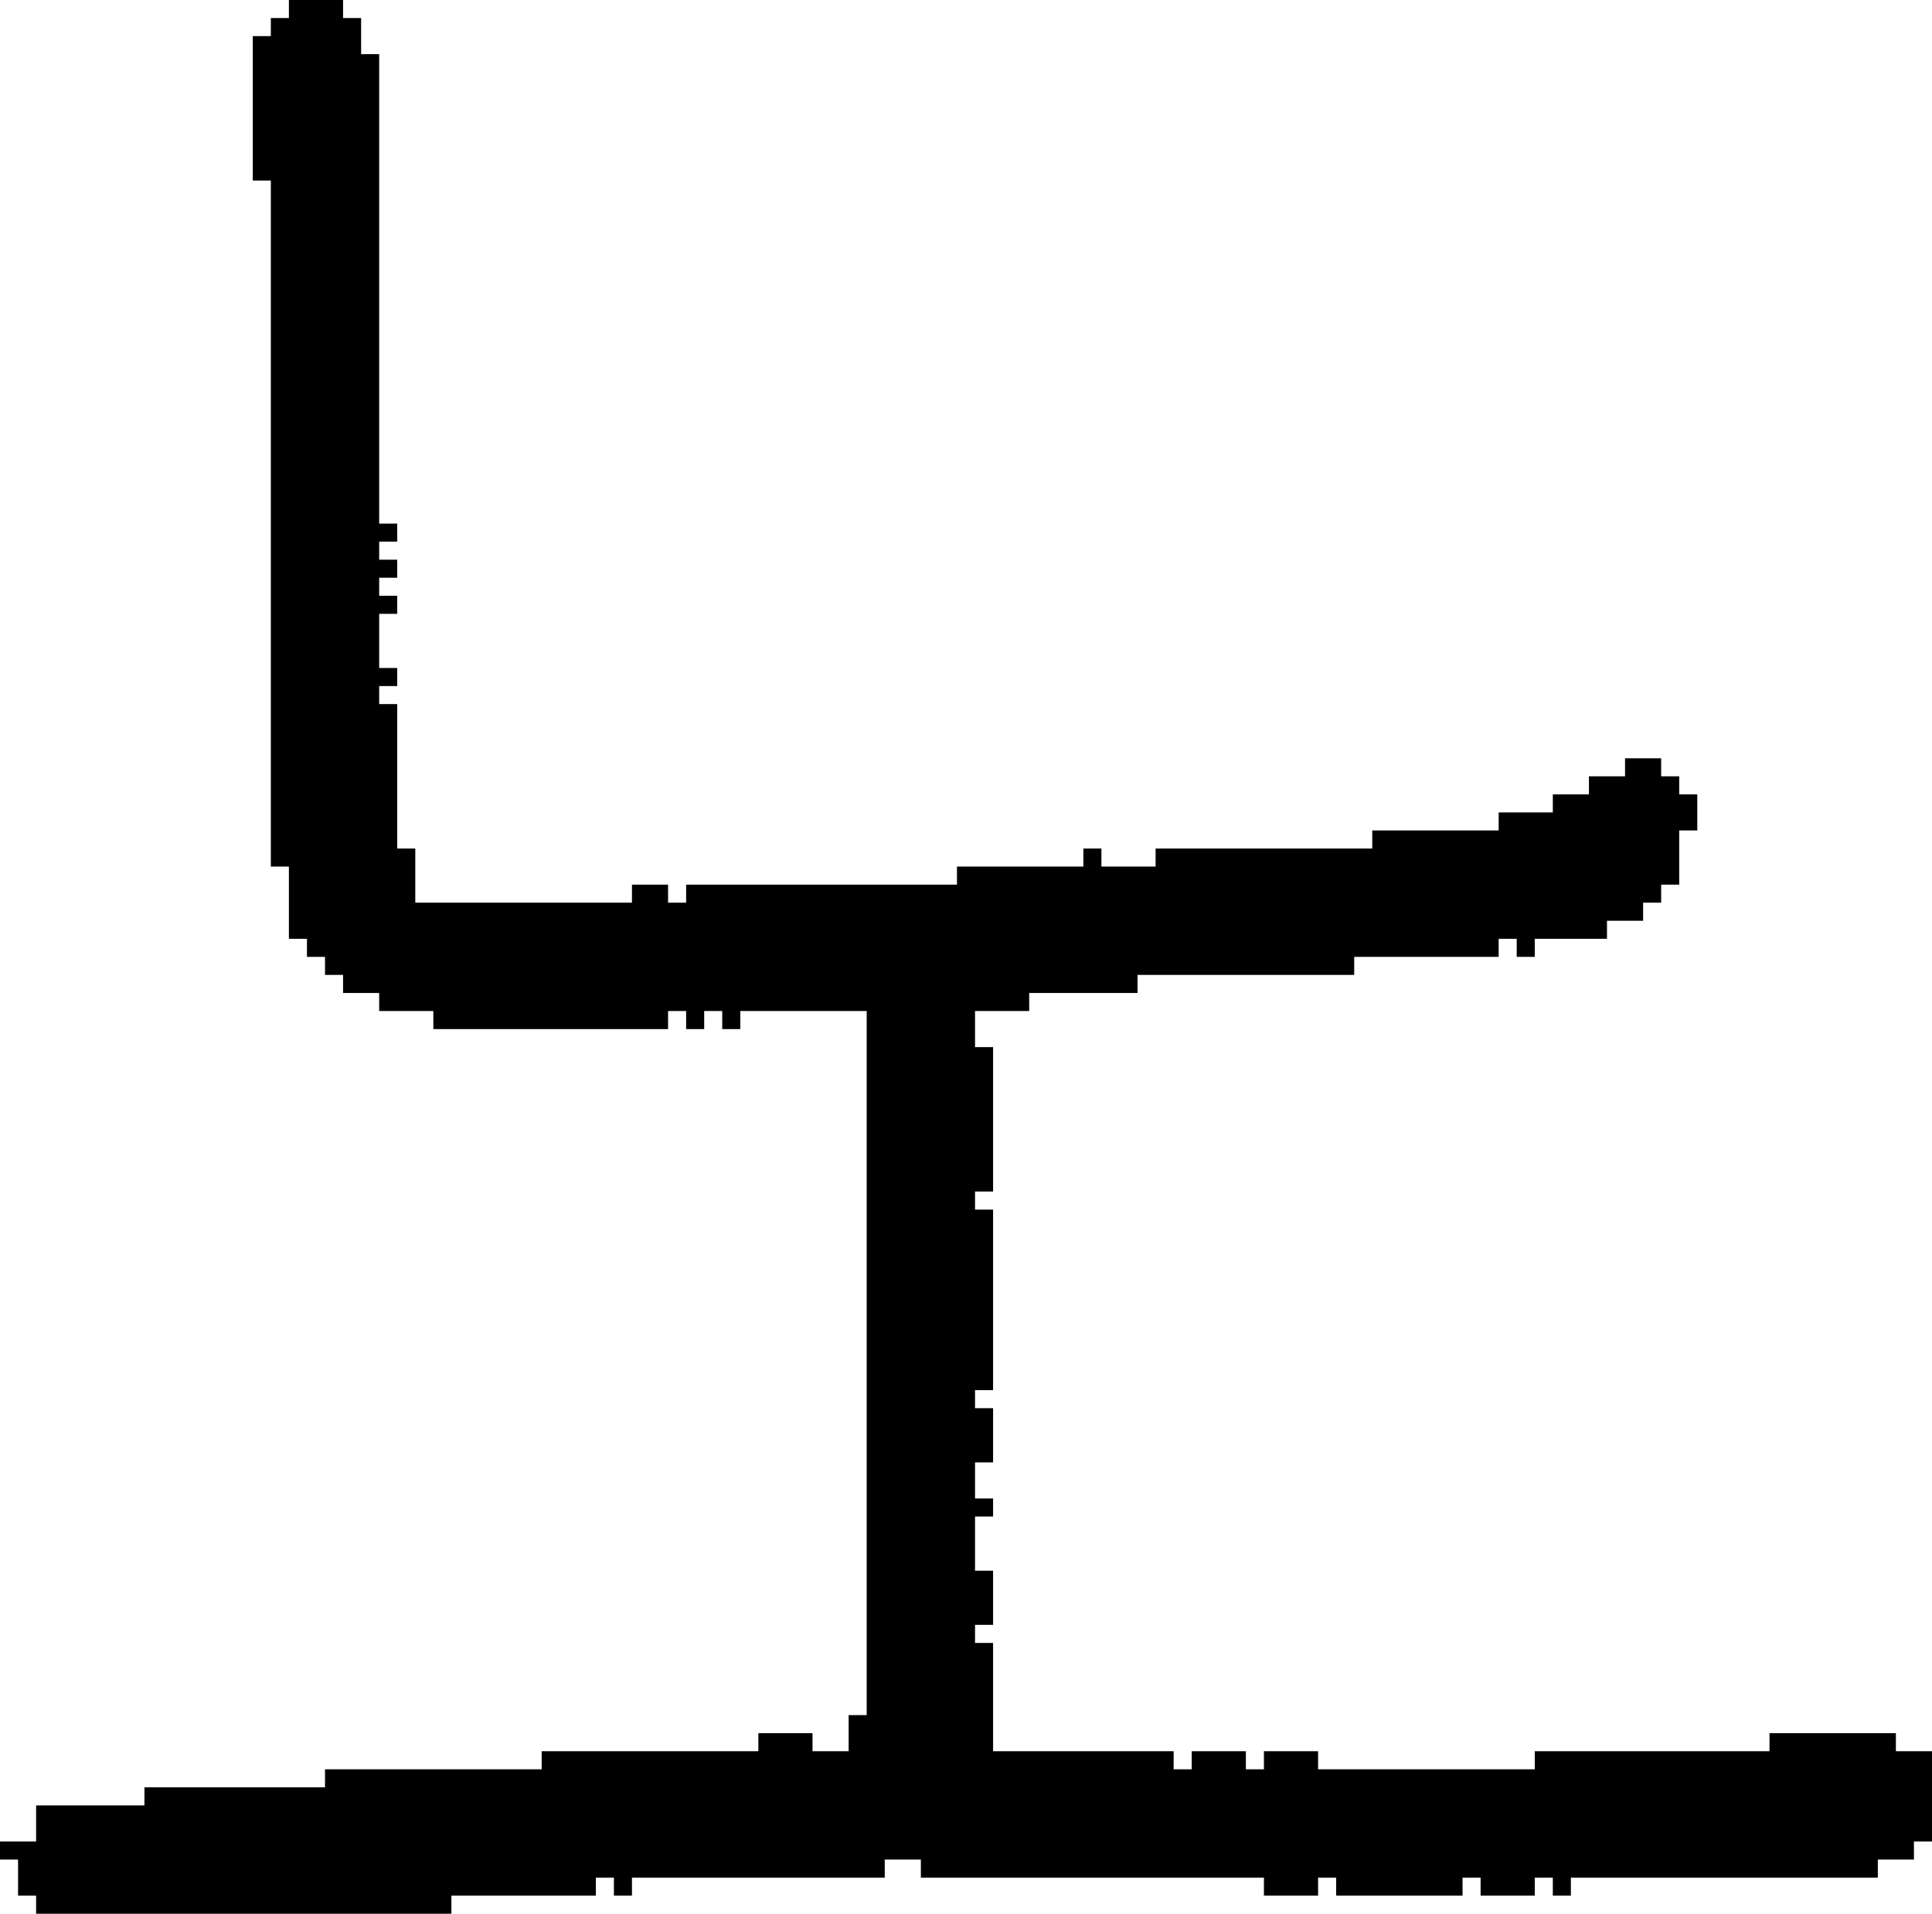 <?xml version="1.0" encoding="UTF-8" standalone="no"?>
<!DOCTYPE svg PUBLIC "-//W3C//DTD SVG 1.1//EN" 
  "http://www.w3.org/Graphics/SVG/1.1/DTD/svg11.dtd">
<svg width="107" height="106"
     xmlns="http://www.w3.org/2000/svg" version="1.1">
 <path d="  M 14,10  L 15,10  L 15,48  L 16,48  L 16,52  L 17,52  L 17,53  L 18,53  L 18,54  L 19,54  L 19,55  L 21,55  L 21,56  L 24,56  L 24,57  L 37,57  L 37,56  L 38,56  L 38,57  L 39,57  L 39,56  L 40,56  L 40,57  L 41,57  L 41,56  L 48,56  L 48,95  L 47,95  L 47,97  L 45,97  L 45,96  L 42,96  L 42,97  L 30,97  L 30,98  L 18,98  L 18,99  L 8,99  L 8,100  L 2,100  L 2,102  L 0,102  L 0,103  L 1,103  L 1,105  L 2,105  L 2,106  L 25,106  L 25,105  L 33,105  L 33,104  L 34,104  L 34,105  L 35,105  L 35,104  L 49,104  L 49,103  L 51,103  L 51,104  L 70,104  L 70,105  L 73,105  L 73,104  L 74,104  L 74,105  L 81,105  L 81,104  L 82,104  L 82,105  L 85,105  L 85,104  L 86,104  L 86,105  L 87,105  L 87,104  L 104,104  L 104,103  L 106,103  L 106,102  L 107,102  L 107,97  L 105,97  L 105,96  L 98,96  L 98,97  L 85,97  L 85,98  L 73,98  L 73,97  L 70,97  L 70,98  L 69,98  L 69,97  L 66,97  L 66,98  L 65,98  L 65,97  L 55,97  L 55,91  L 54,91  L 54,90  L 55,90  L 55,87  L 54,87  L 54,84  L 55,84  L 55,83  L 54,83  L 54,81  L 55,81  L 55,78  L 54,78  L 54,77  L 55,77  L 55,67  L 54,67  L 54,66  L 55,66  L 55,58  L 54,58  L 54,56  L 57,56  L 57,55  L 63,55  L 63,54  L 75,54  L 75,53  L 83,53  L 83,52  L 84,52  L 84,53  L 85,53  L 85,52  L 89,52  L 89,51  L 91,51  L 91,50  L 92,50  L 92,49  L 93,49  L 93,46  L 94,46  L 94,44  L 93,44  L 93,43  L 92,43  L 92,42  L 90,42  L 90,43  L 88,43  L 88,44  L 86,44  L 86,45  L 83,45  L 83,46  L 76,46  L 76,47  L 64,47  L 64,48  L 61,48  L 61,47  L 60,47  L 60,48  L 53,48  L 53,49  L 38,49  L 38,50  L 37,50  L 37,49  L 35,49  L 35,50  L 23,50  L 23,47  L 22,47  L 22,39  L 21,39  L 21,38  L 22,38  L 22,37  L 21,37  L 21,34  L 22,34  L 22,33  L 21,33  L 21,32  L 22,32  L 22,31  L 21,31  L 21,30  L 22,30  L 22,29  L 21,29  L 21,3  L 20,3  L 20,1  L 19,1  L 19,0  L 16,0  L 16,1  L 15,1  L 15,2  L 14,2  Z  " style="fill:rgb(0, 0, 0); fill-opacity:1.000; stroke:none;" />
</svg>
